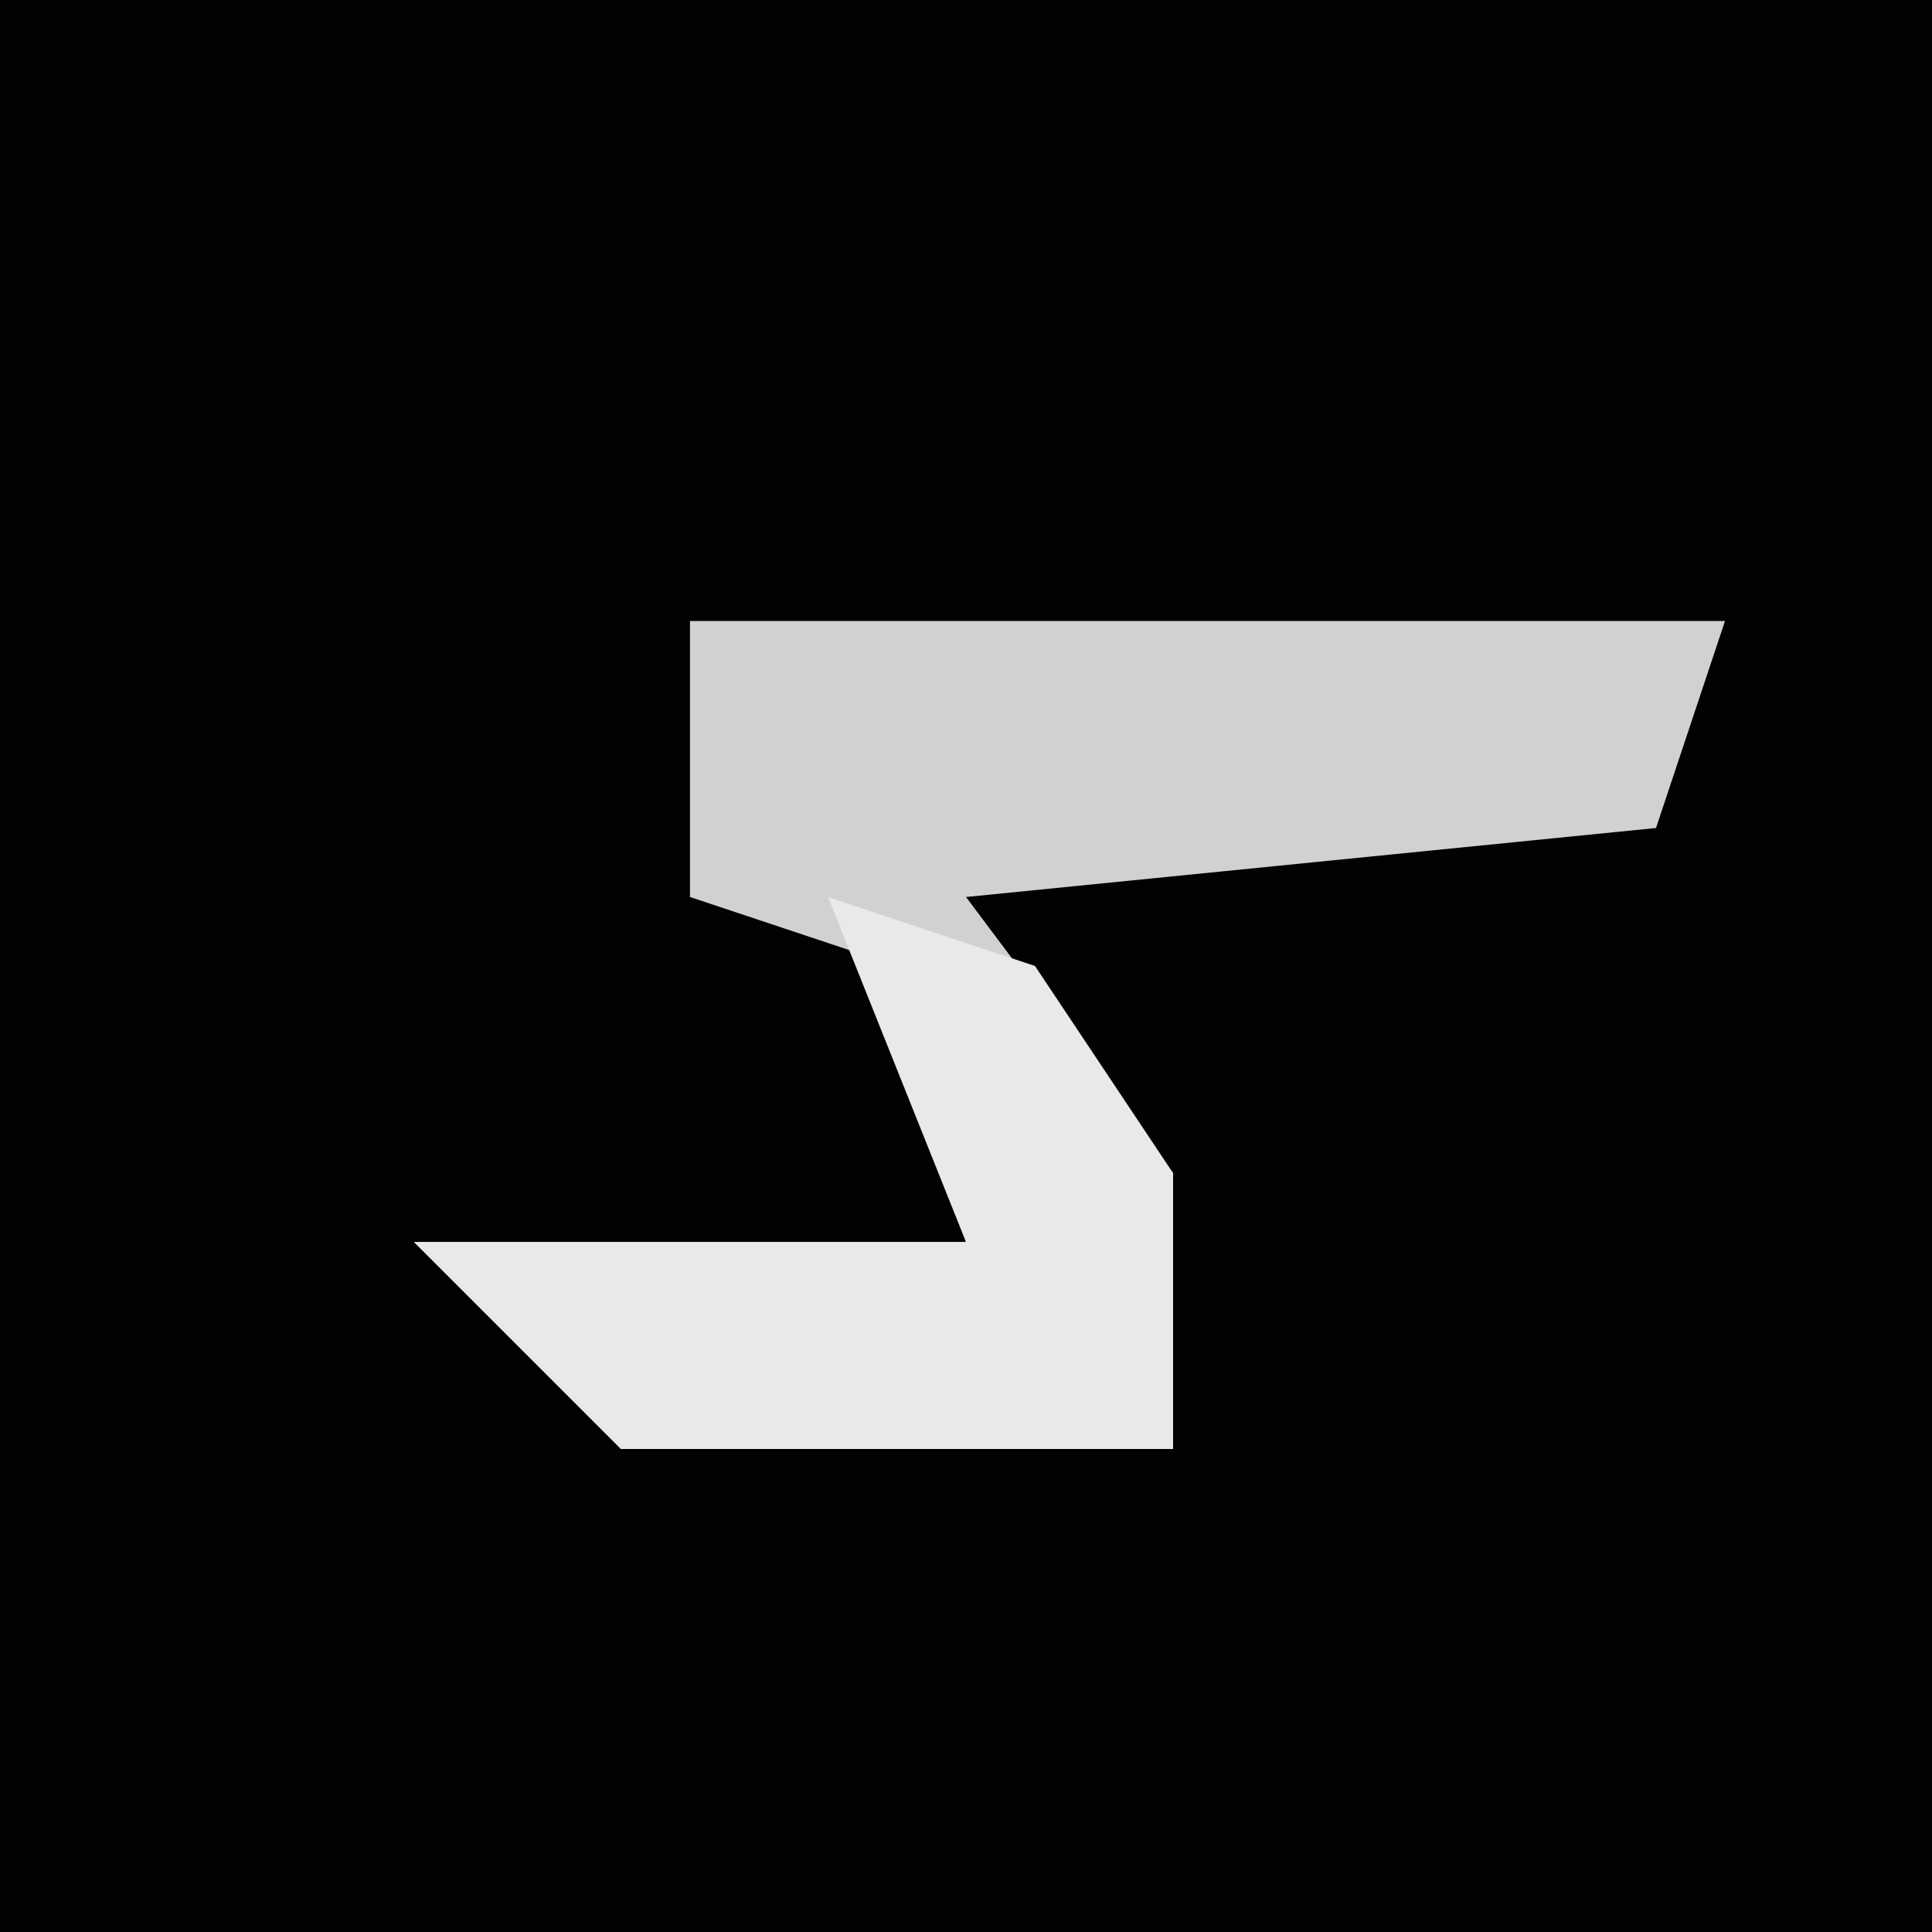 <?xml version="1.0" encoding="UTF-8"?>
<svg version="1.1" xmlns="http://www.w3.org/2000/svg" width="28" height="28">
<path d="M0,0 L28,0 L28,28 L0,28 Z " fill="#020202" transform="translate(0,0)"/>
<path d="M0,0 L15,0 L14,3 L4,4 L7,8 L7,12 L-1,12 L-4,9 L4,9 L3,5 L0,4 Z " fill="#D1D1D1" transform="translate(10,9)"/>
<path d="M0,0 L3,1 L5,4 L5,8 L-3,8 L-6,5 L2,5 Z " fill="#E9E9E9" transform="translate(12,13)"/>
</svg>
